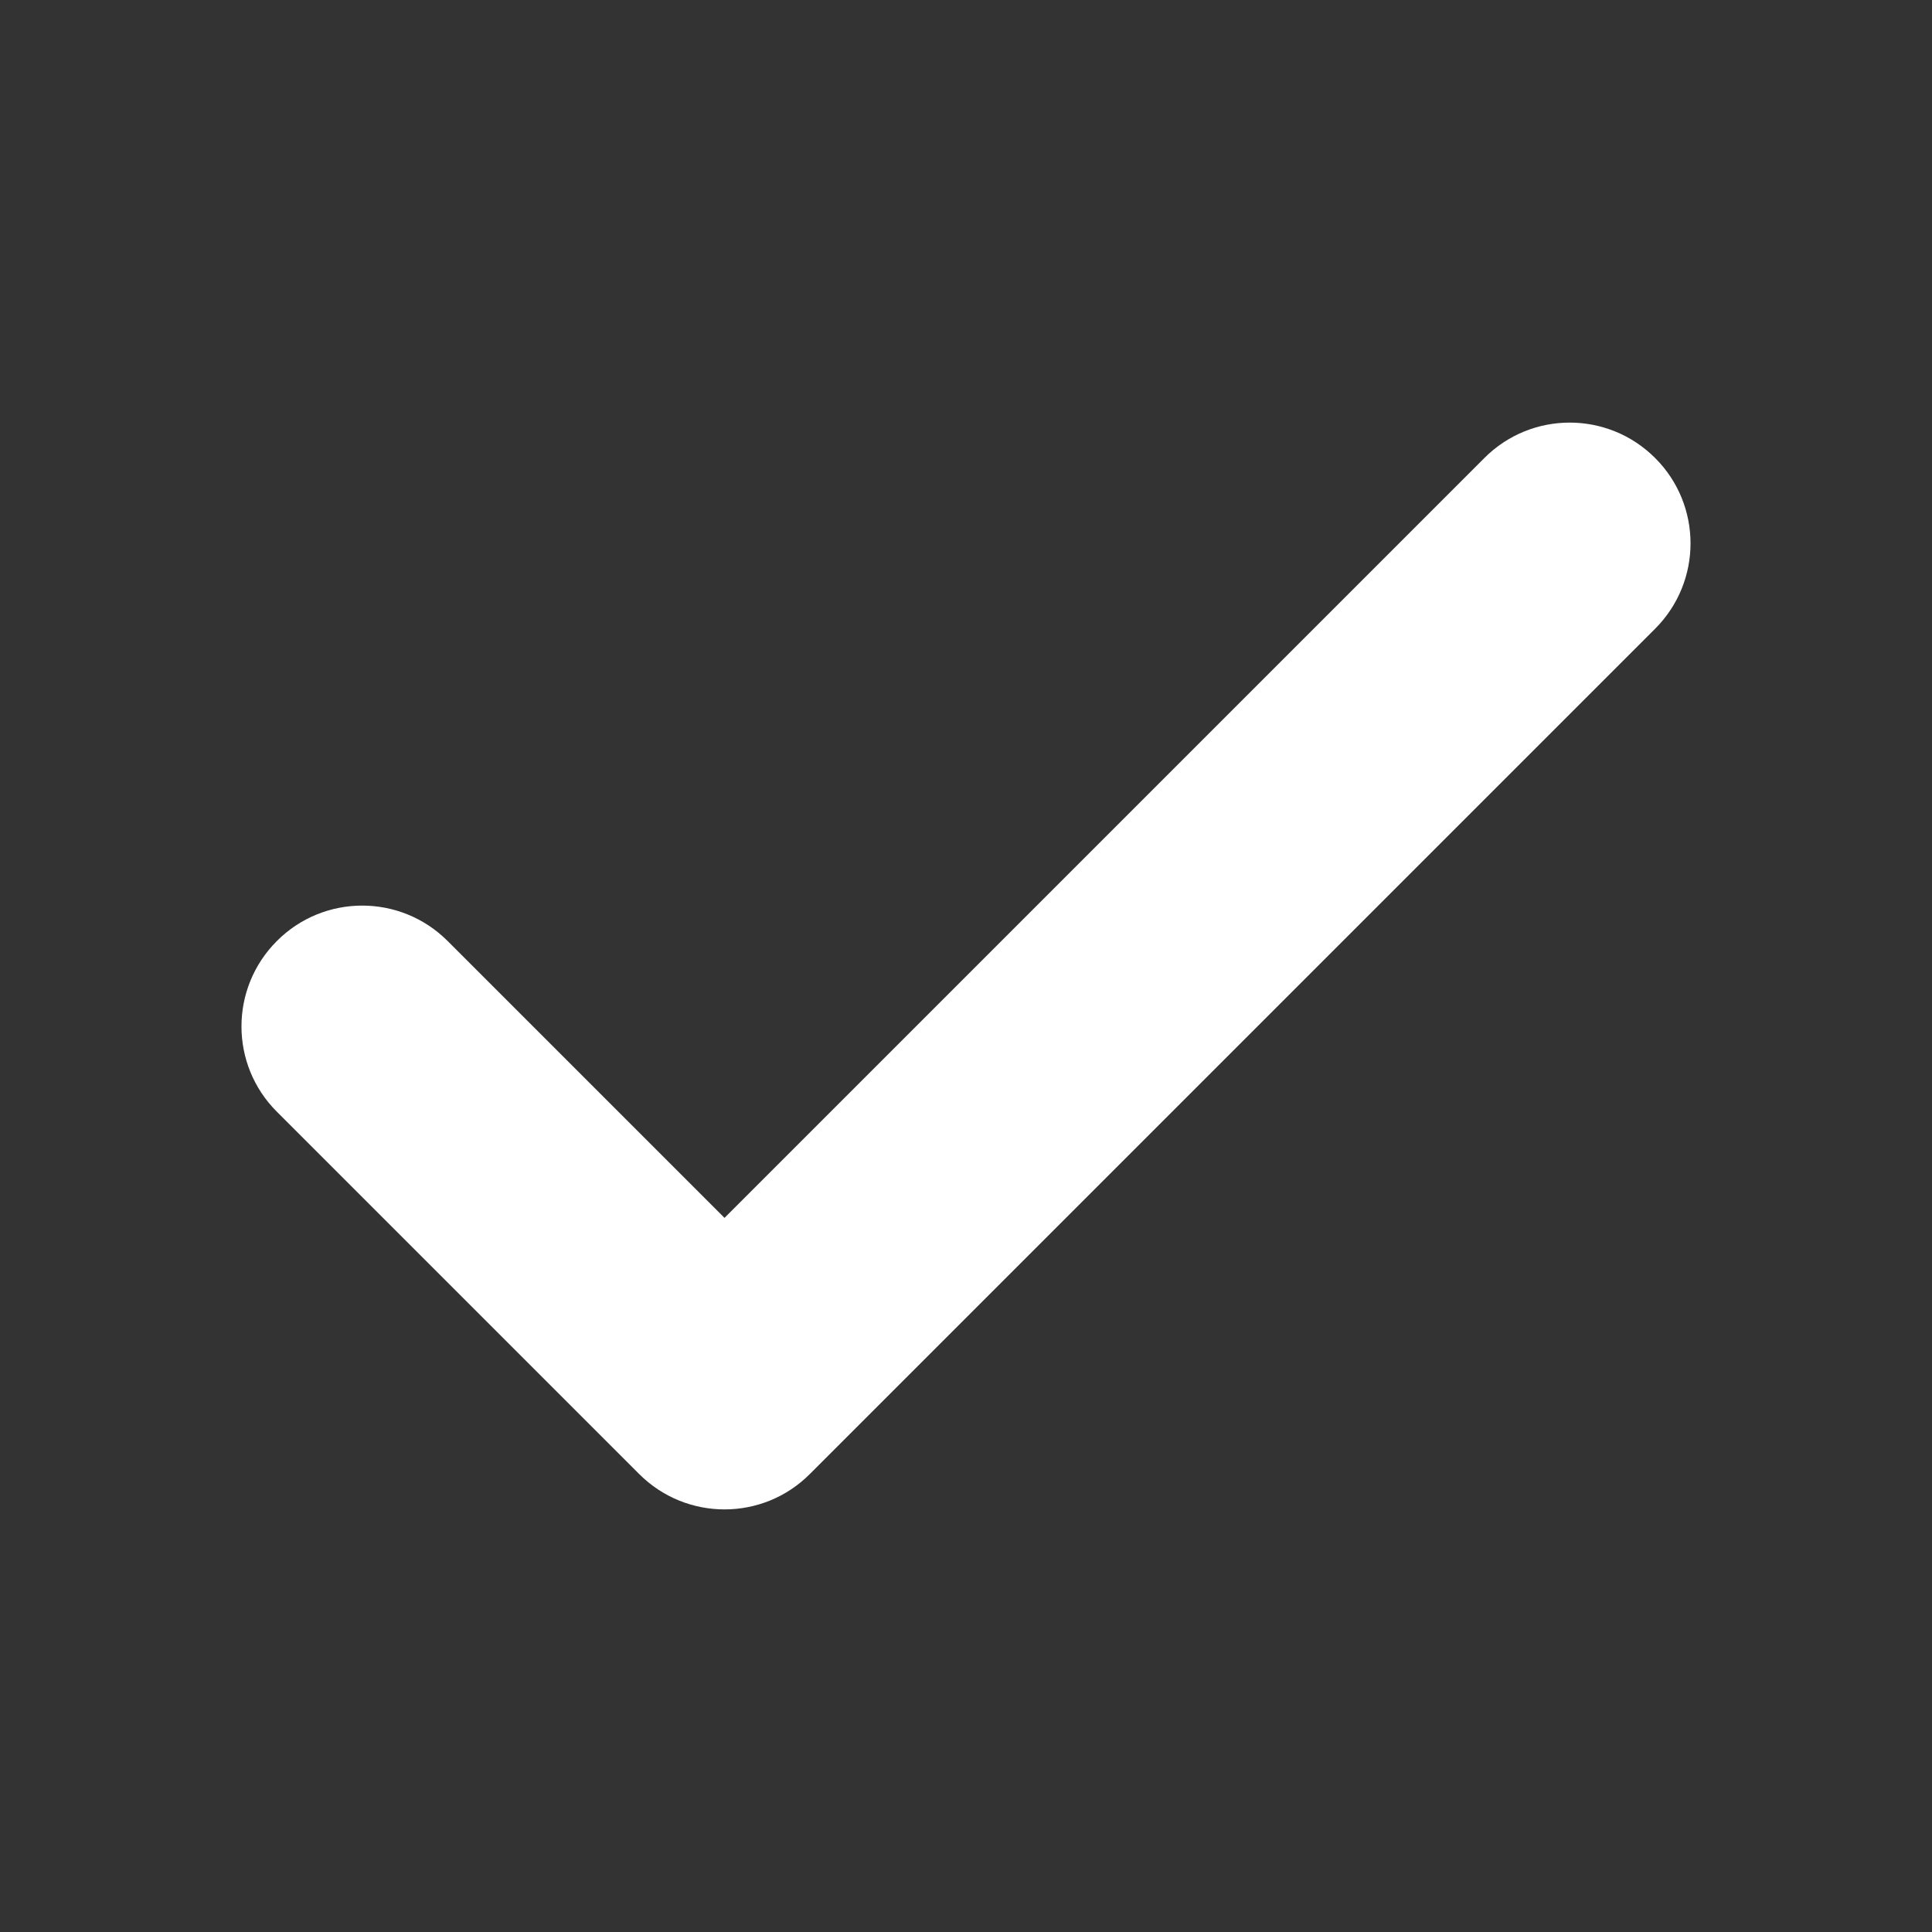 <svg xmlns="http://www.w3.org/2000/svg" width="16" height="16"><rect width="100%" height="100%" fill="#333333" stroke="none"/><path d="M6 10.086L3.707 7.793c-.391-.391-1.024-.391-1.414 0-.391.391-.391 1.024 0 1.414l3 3c.391.391 1.024.391 1.414 0l7-7c.391-.391.391-1.024 0-1.414-.391-.391-1.024-.391-1.414 0L6 10.086z" fill="#FFF" fill-rule="evenodd"></path></svg>